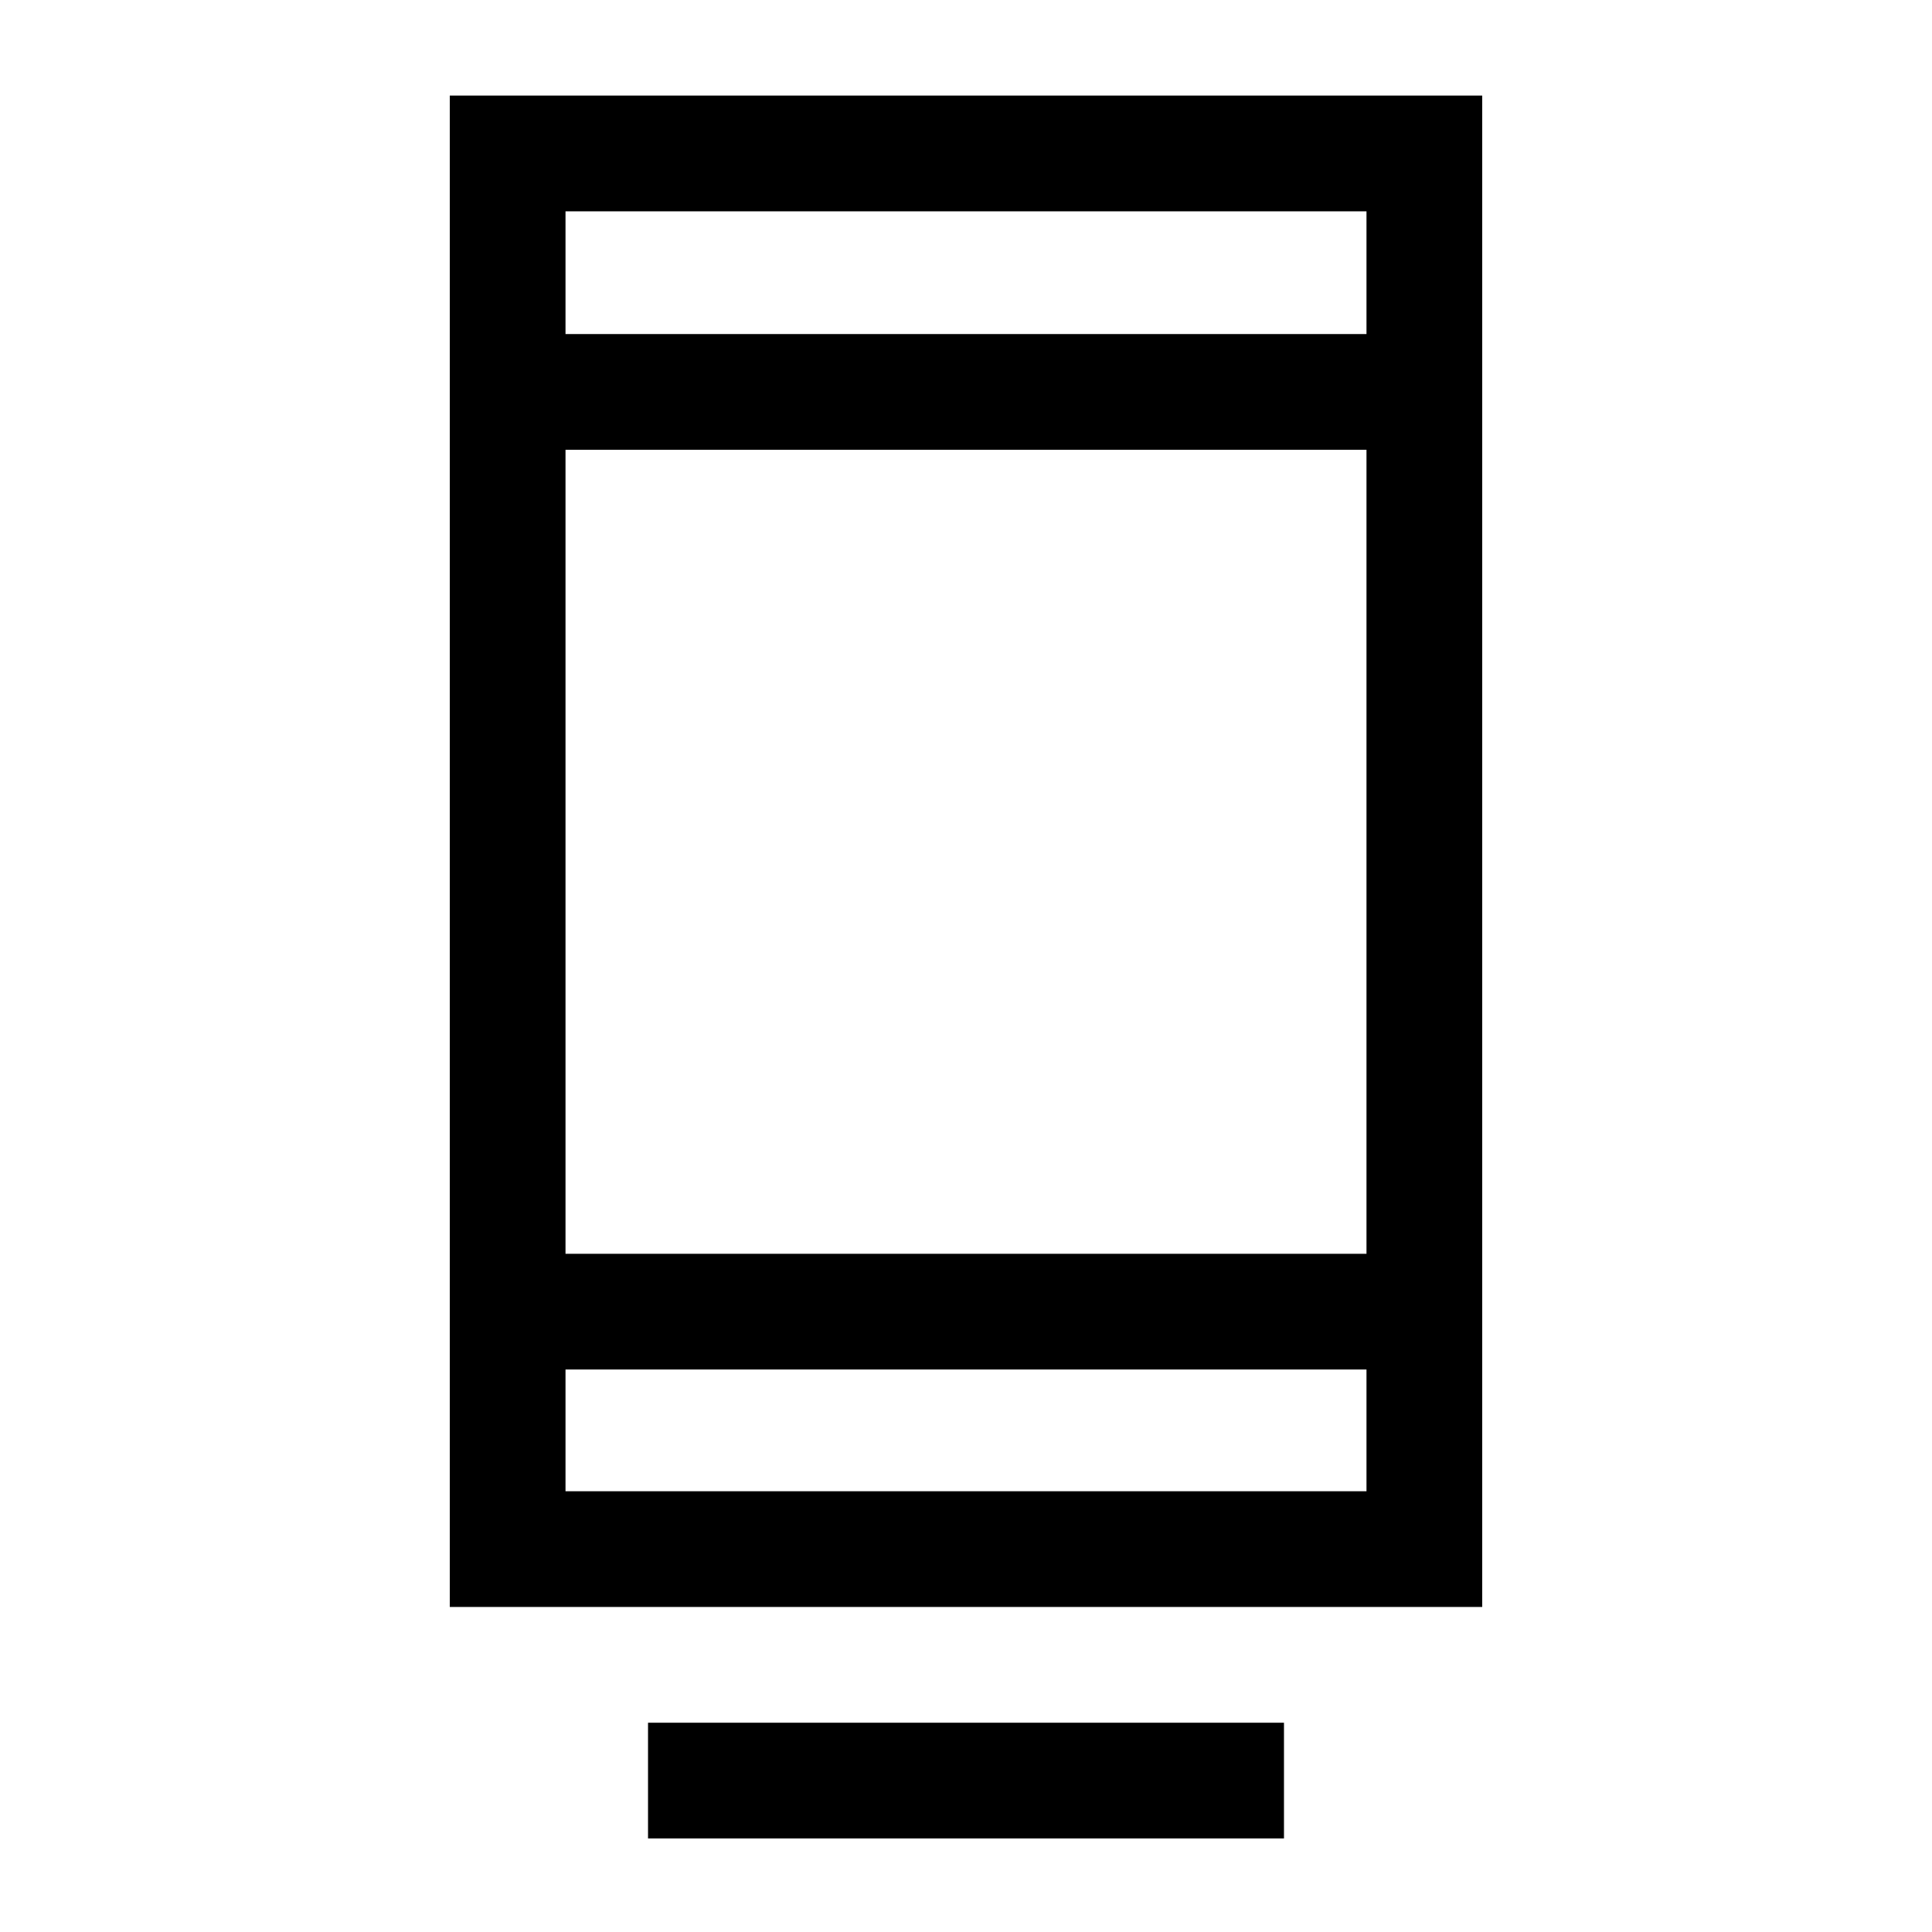 <svg xmlns="http://www.w3.org/2000/svg" height="48" viewBox="0 -960 960 960" width="48"><path d="M322-46.5V-104h316v57.5H322Zm-98.5-115v-751h513v751h-513Zm57.5-118v60.5h398v-60.5H281Zm0-57.5h398v-399.5H281V-337Zm0-457h398v-61H281v61Zm0 0v-61 61Zm0 514.5v60.5-60.5Z"/></svg>